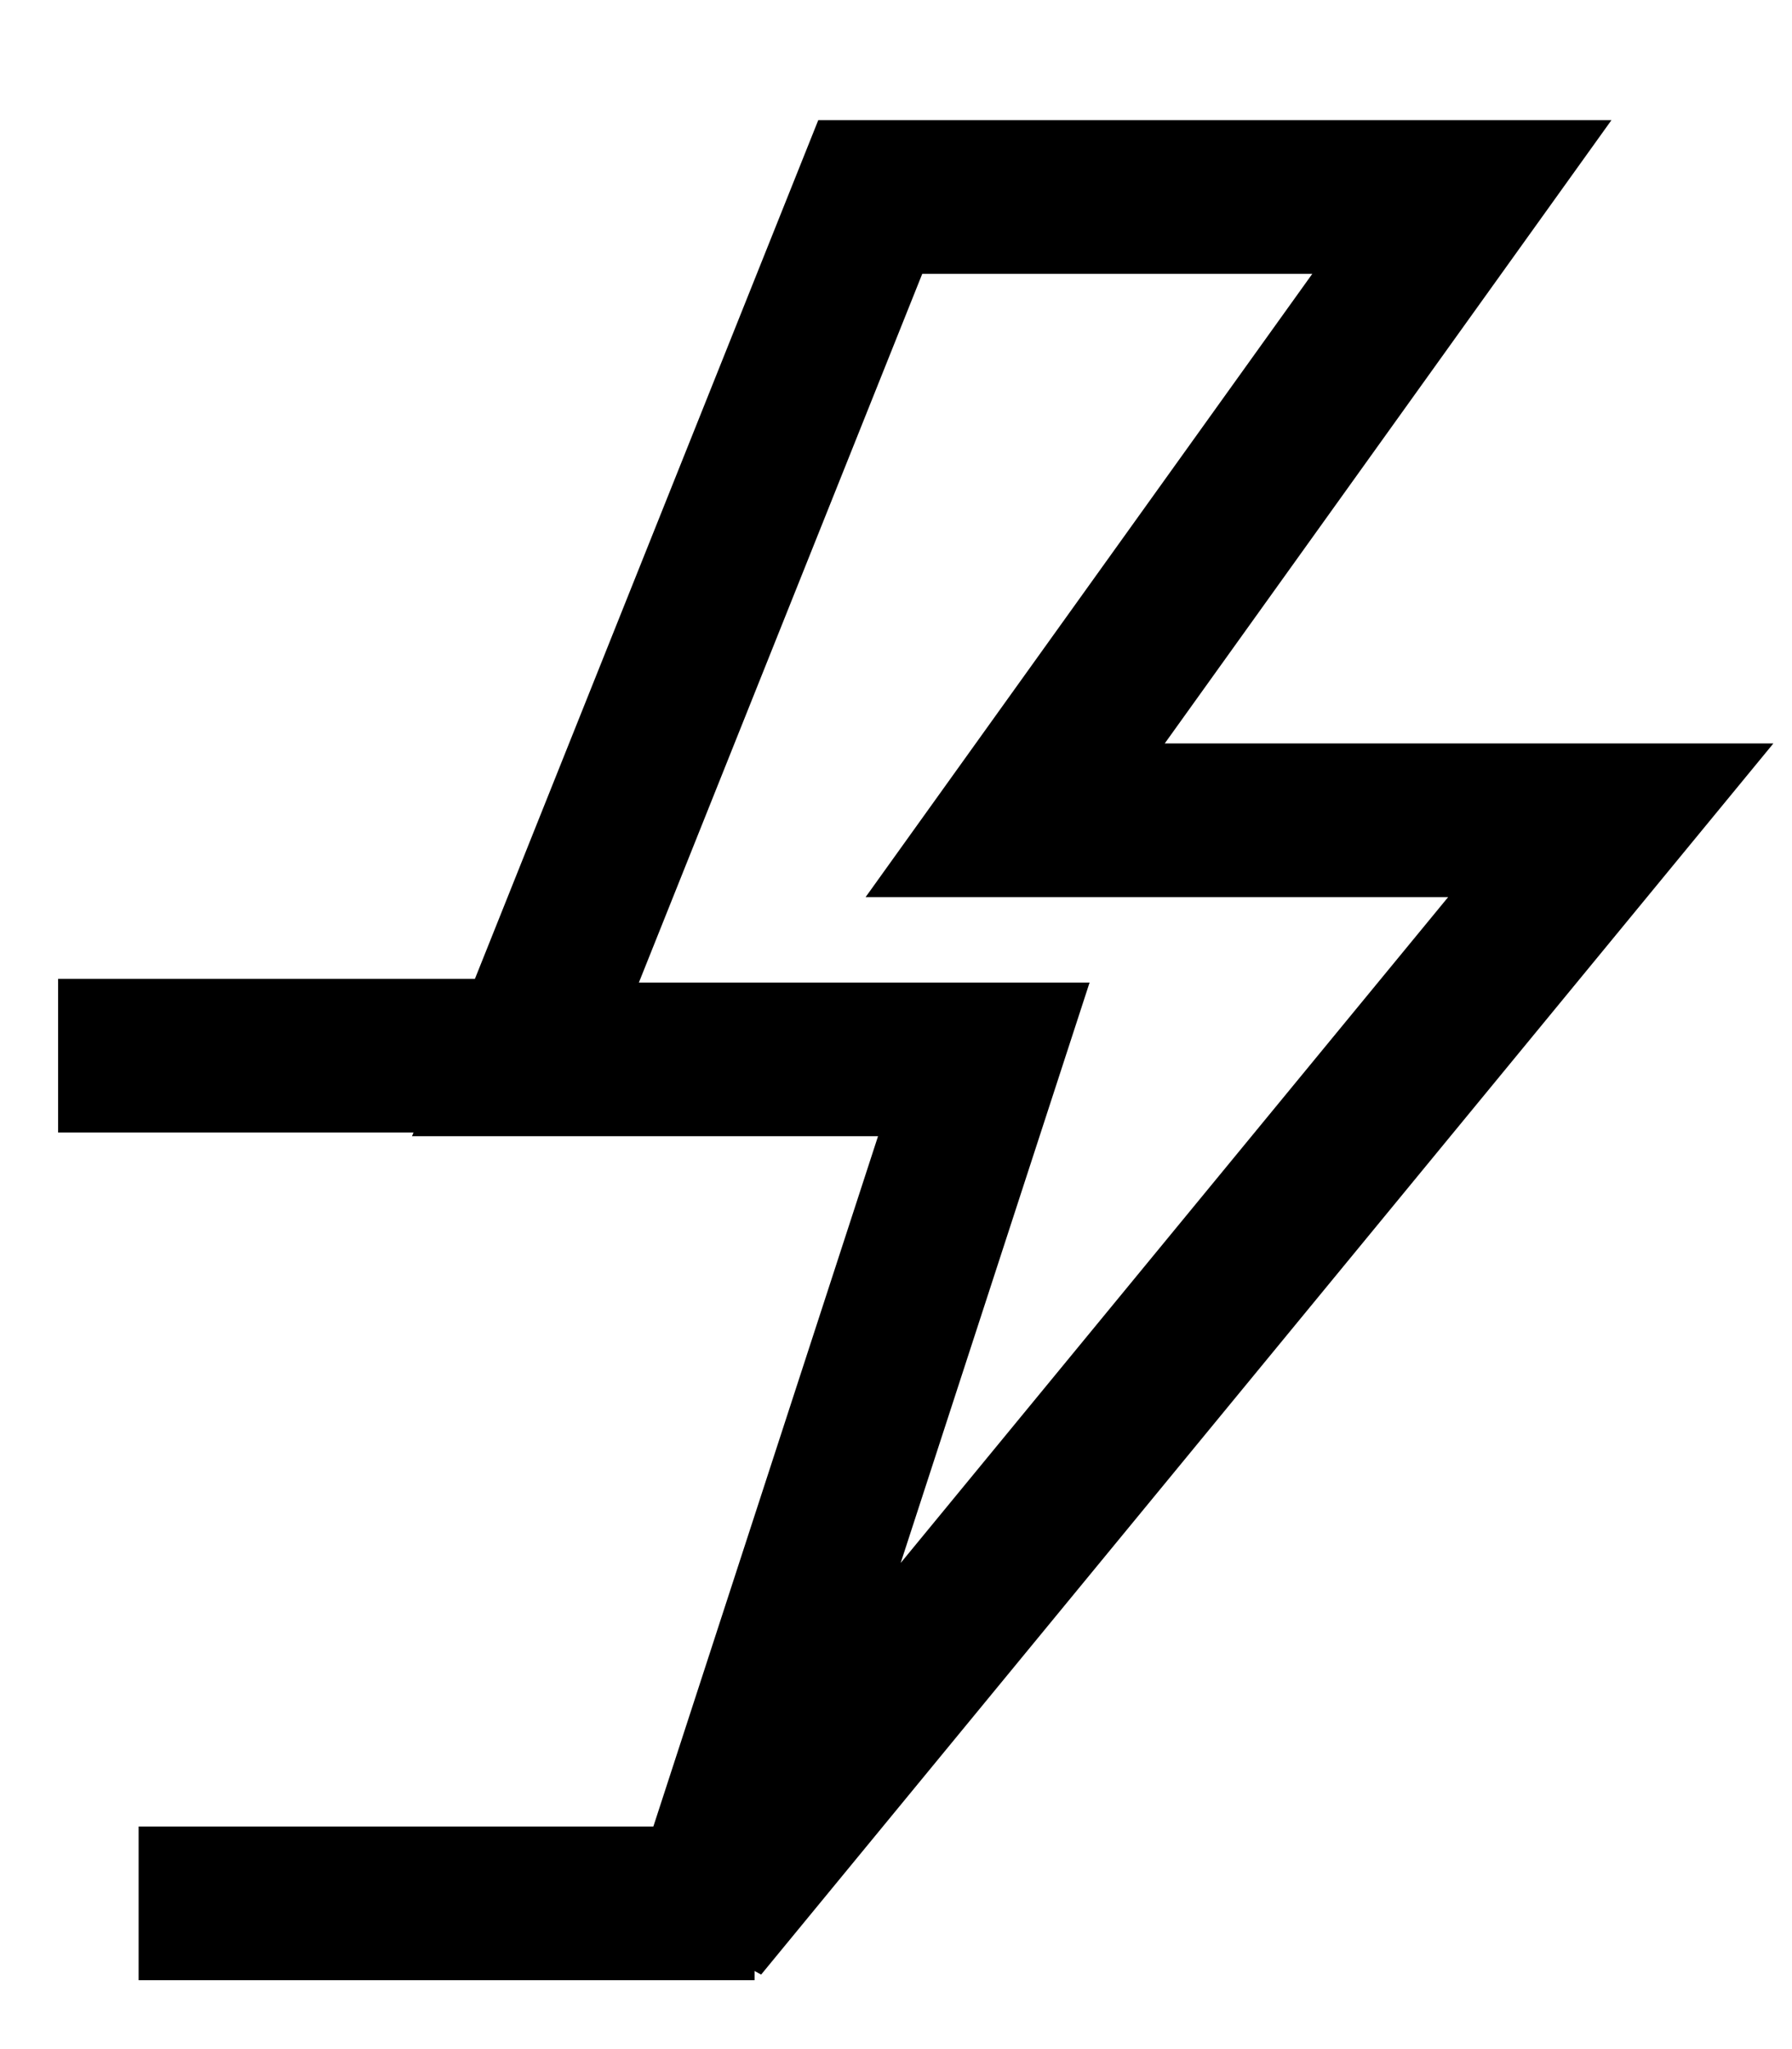 <svg width="14" height="16" viewBox="0 0 14 16" fill="none" xmlns="http://www.w3.org/2000/svg">
<line x1="0.454" y1="8.243" x2="3.799" y2="8.243" stroke="black" stroke-width="1.2"/>
<line x1="1.083" y1="14.862" x2="5.895" y2="14.862" stroke="black" stroke-width="1.2"/>
<path d="M11.421 1.538H6.799L4.105 8.272H7.686L5.483 15.037L12.584 6.405H7.931L11.421 1.538Z" stroke="black" stroke-width="1.2"/>
</svg>
